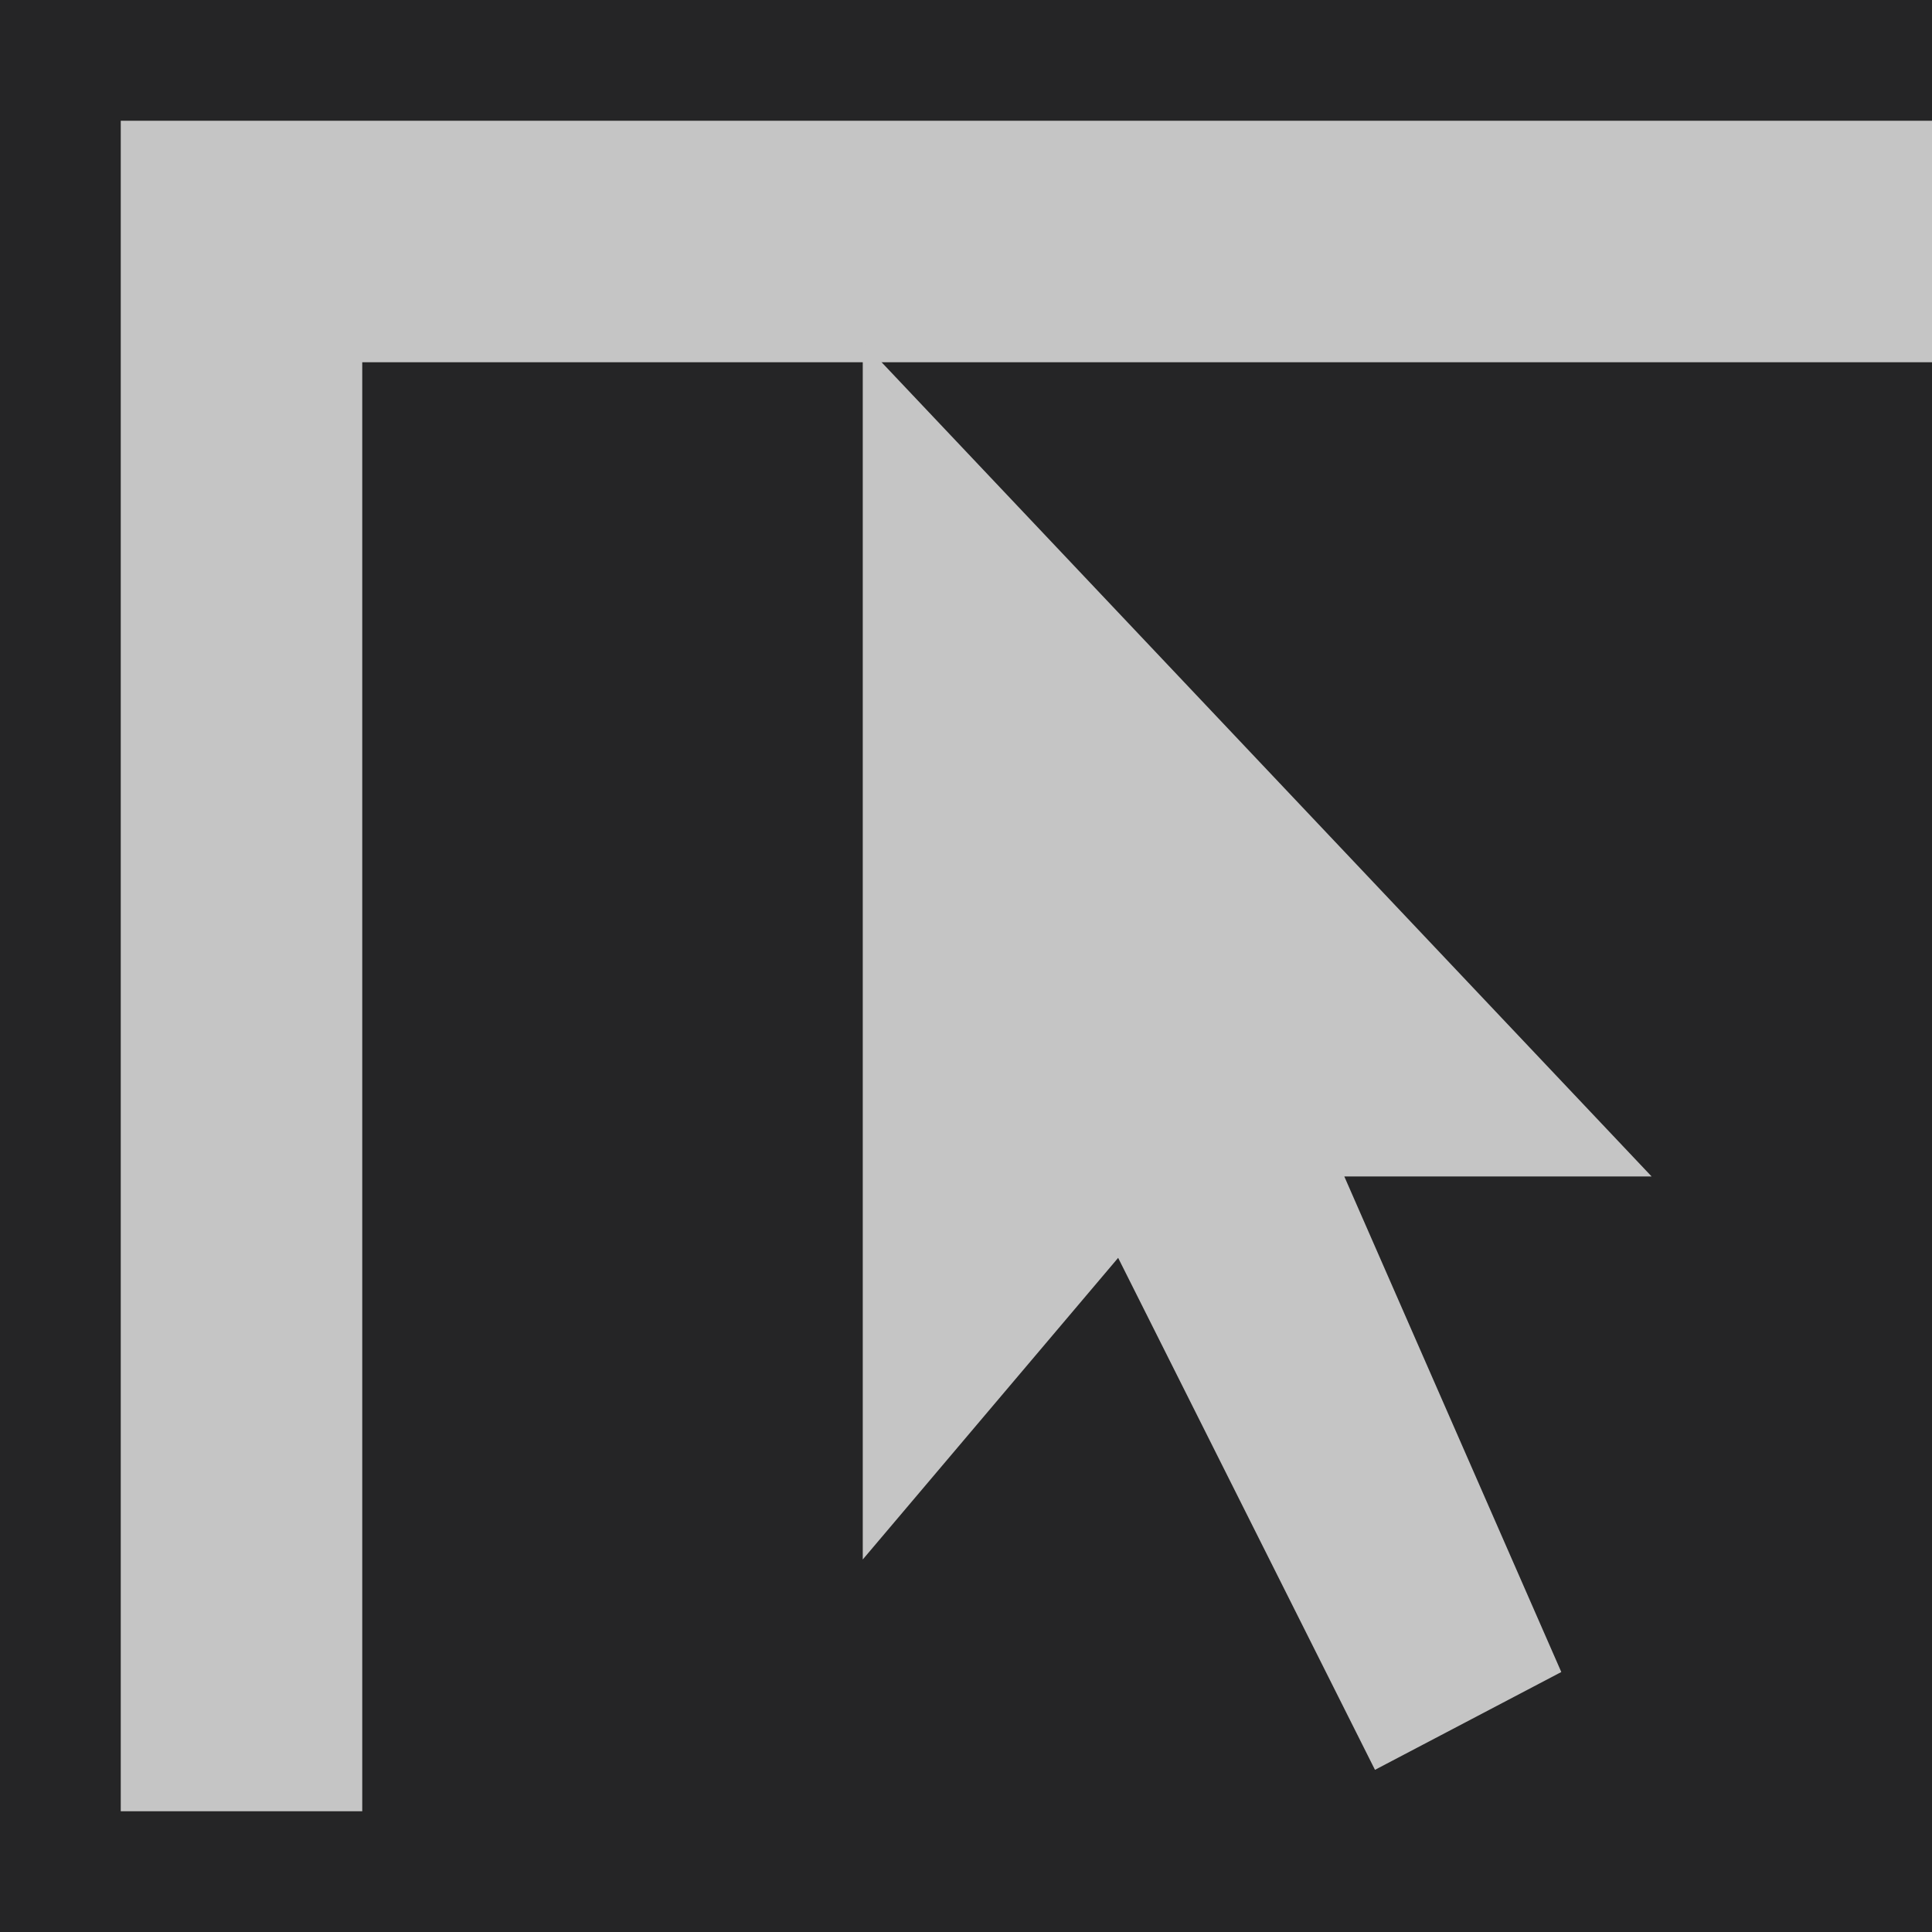<?xml version="1.0" encoding="iso-8859-1"?>
<!-- Generator: Adobe Illustrator 20.1.0, SVG Export Plug-In . SVG Version: 6.00 Build 0)  -->
<svg version="1.1" xmlns="http://www.w3.org/2000/svg" xmlns:xlink="http://www.w3.org/1999/xlink" x="0px" y="0px"
	 viewBox="0 0 16 16" style="enable-background:new 0 0 16 16;" xml:space="preserve">
<g id="outline">
	<rect style="fill:#252526;" width="16" height="16"/>
</g>
<g id="icon_x5F_bg">
	<g>
		<g>
			<polygon style="fill:#C5C5C5;" points="1,1 1,15 3,15 3,3 16,3 16,1 			"/>
		</g>
	</g>
	<polygon style="fill:#C5C5C5;" points="9.26,10.417 11.387,14.657 12.93,13.847 11.133,9.743 13.678,9.743 7.145,2.835 
		7.145,12.915 	"/>
</g>
</svg>
